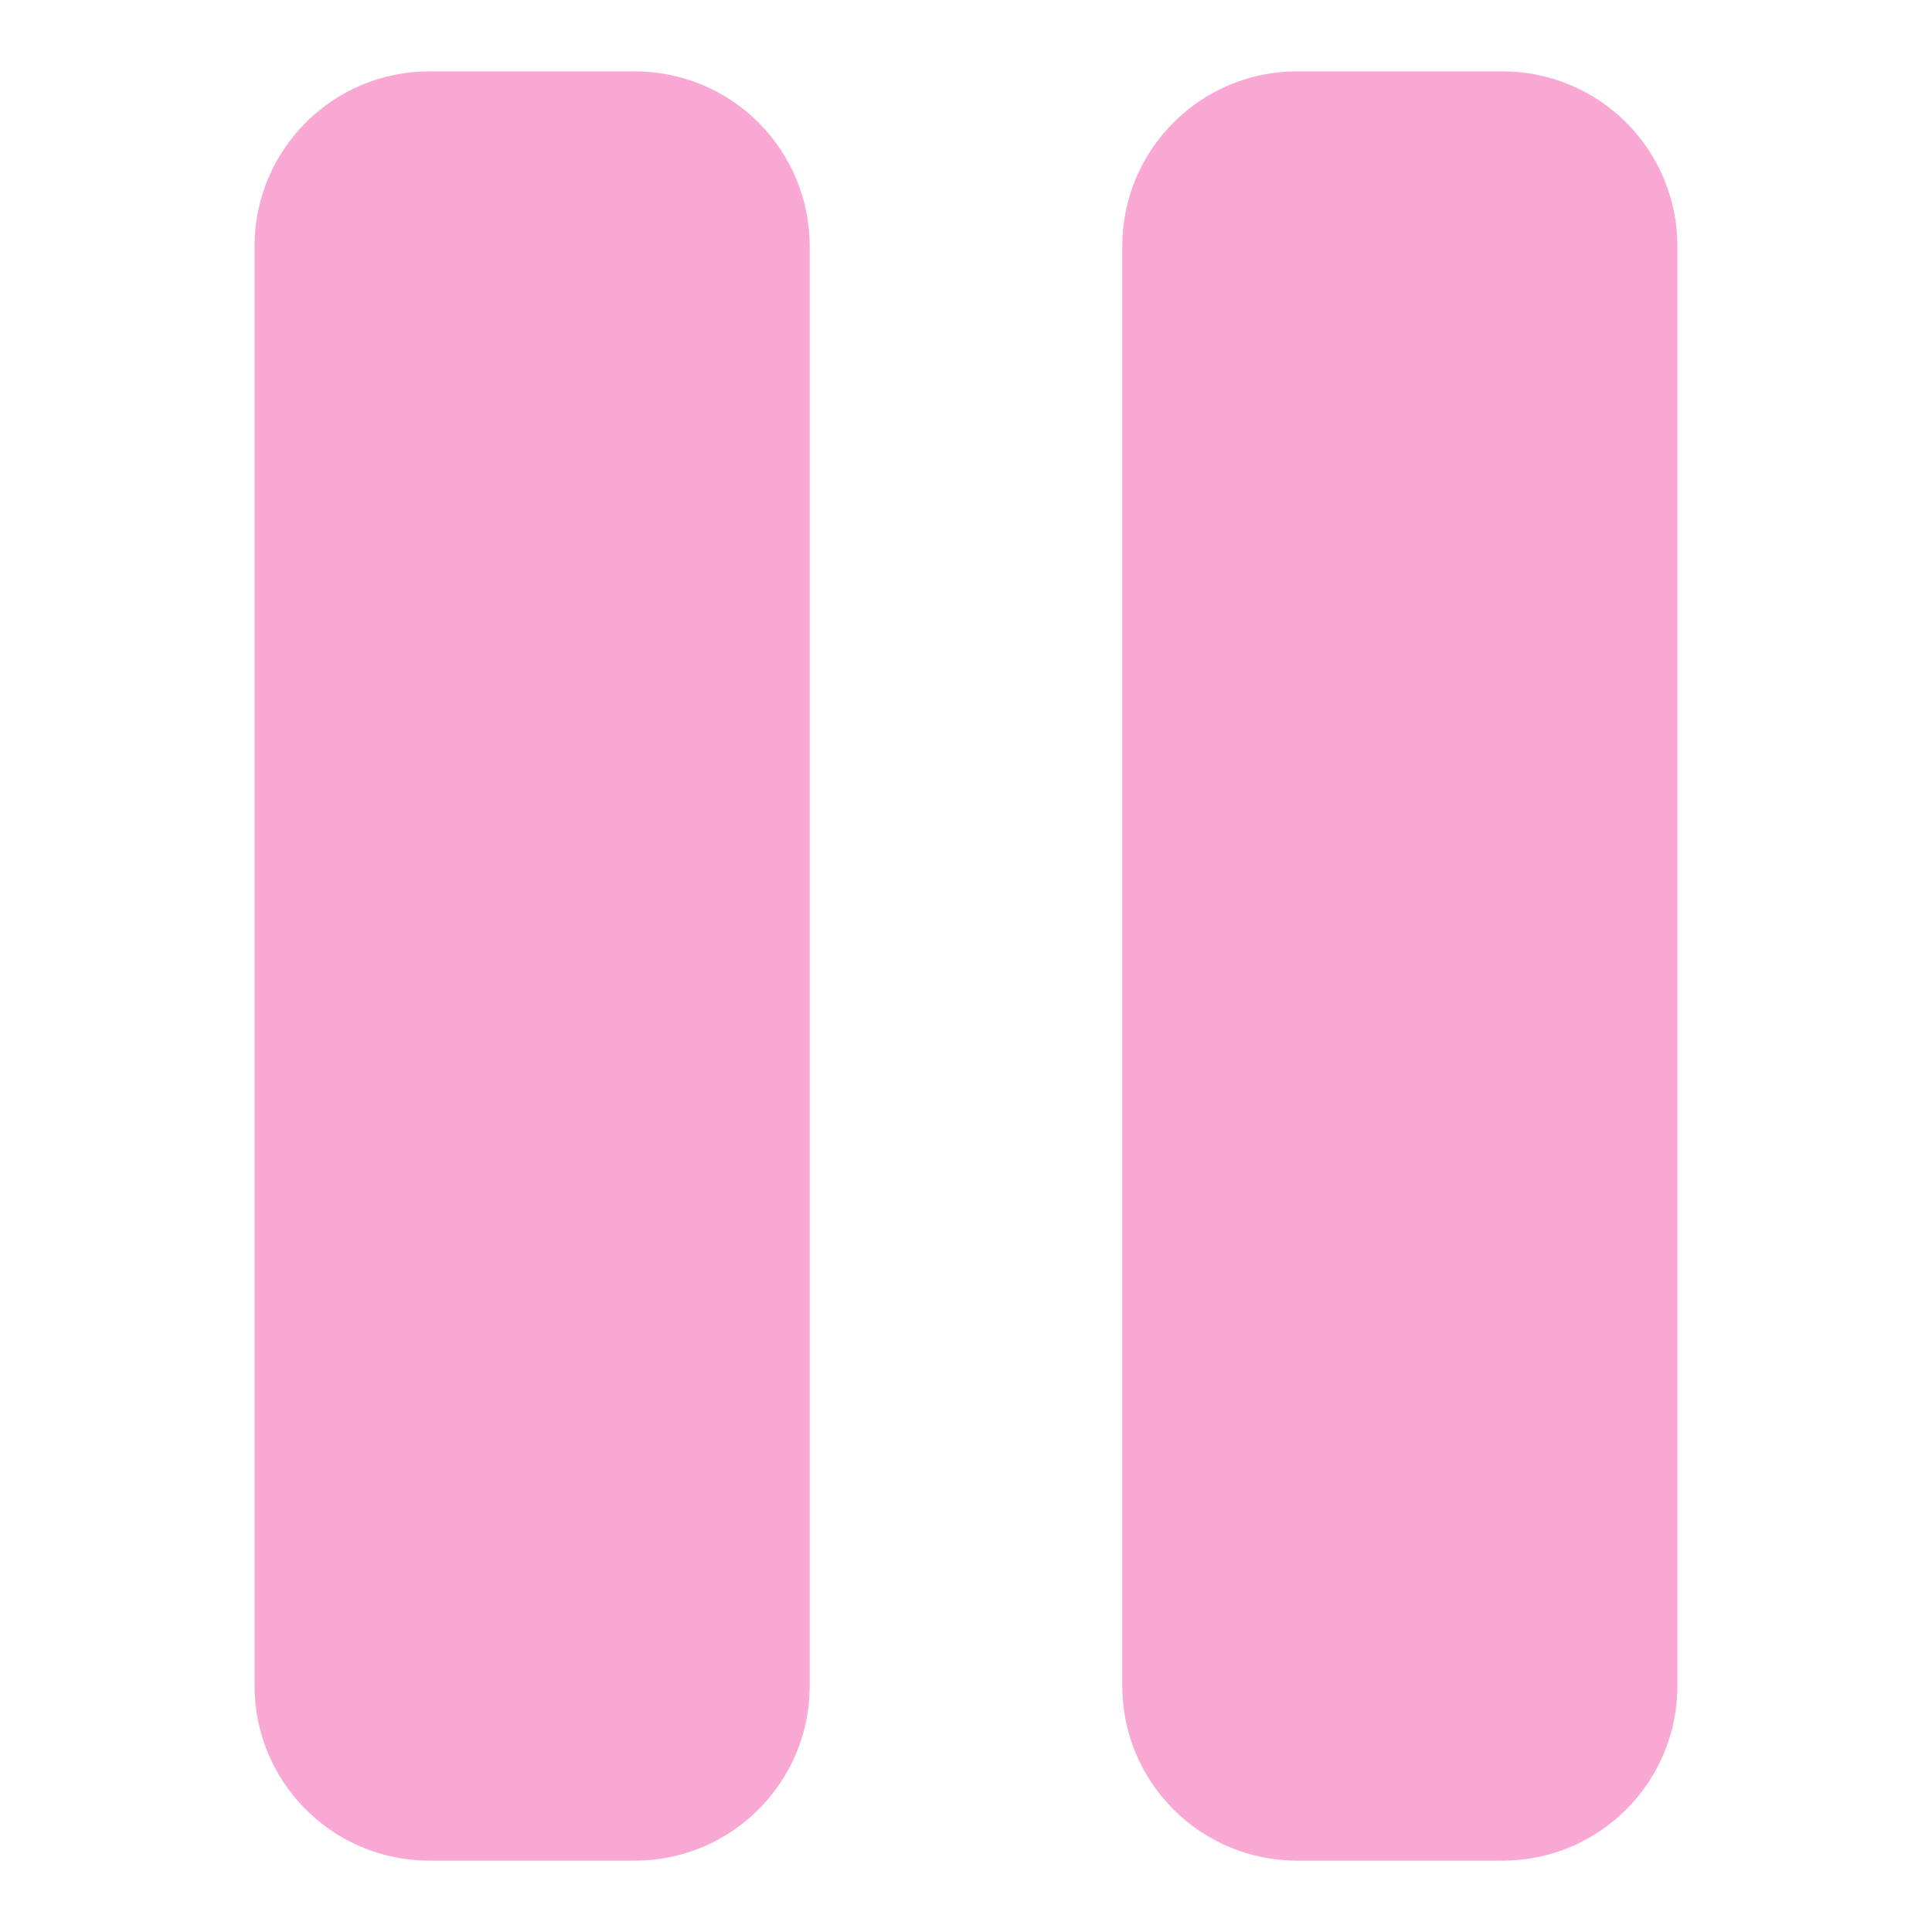 <svg version="1.1" viewBox="0.0 0.0 1024.0 1024.0" fill="none" stroke="none" stroke-linecap="square" stroke-miterlimit="10" xmlns:xlink="http://www.w3.org/1999/xlink" xmlns="http://www.w3.org/2000/svg"><clipPath id="g32f5294baee_0_0.0"><path d="m0 0l1024.0 0l0 1024.0l-1024.0 0l0 -1024.0z" clip-rule="nonzero"/></clipPath><g clip-path="url(#g32f5294baee_0_0.0)"><path fill="#000000" fill-opacity="0.0" d="m0 0l1024.0 0l0 1024.0l-1024.0 0z" fill-rule="evenodd"/><path fill="#f9a8d4" d="m134.932 130.461l0 0c0 -51.161 41.474 -92.634 92.634 -92.634l108.967 0l0 0c24.568 0 48.13 9.76 65.502 27.132c17.372 17.372 27.132 40.934 27.132 65.502l0 763.078c0 51.161 -41.474 92.634 -92.634 92.634l-108.967 0c-51.161 0 -92.634 -41.474 -92.634 -92.634z" fill-rule="evenodd"/><path fill="#f9a8d4" d="m594.832 130.461l0 0c0 -51.161 41.474 -92.634 92.634 -92.634l108.967 0l0 0c24.568 0 48.13 9.76 65.502 27.132c17.372 17.372 27.132 40.934 27.132 65.502l0 763.078c0 51.161 -41.474 92.634 -92.634 92.634l-108.967 0c-51.161 0 -92.634 -41.474 -92.634 -92.634z" fill-rule="evenodd"/></g></svg>